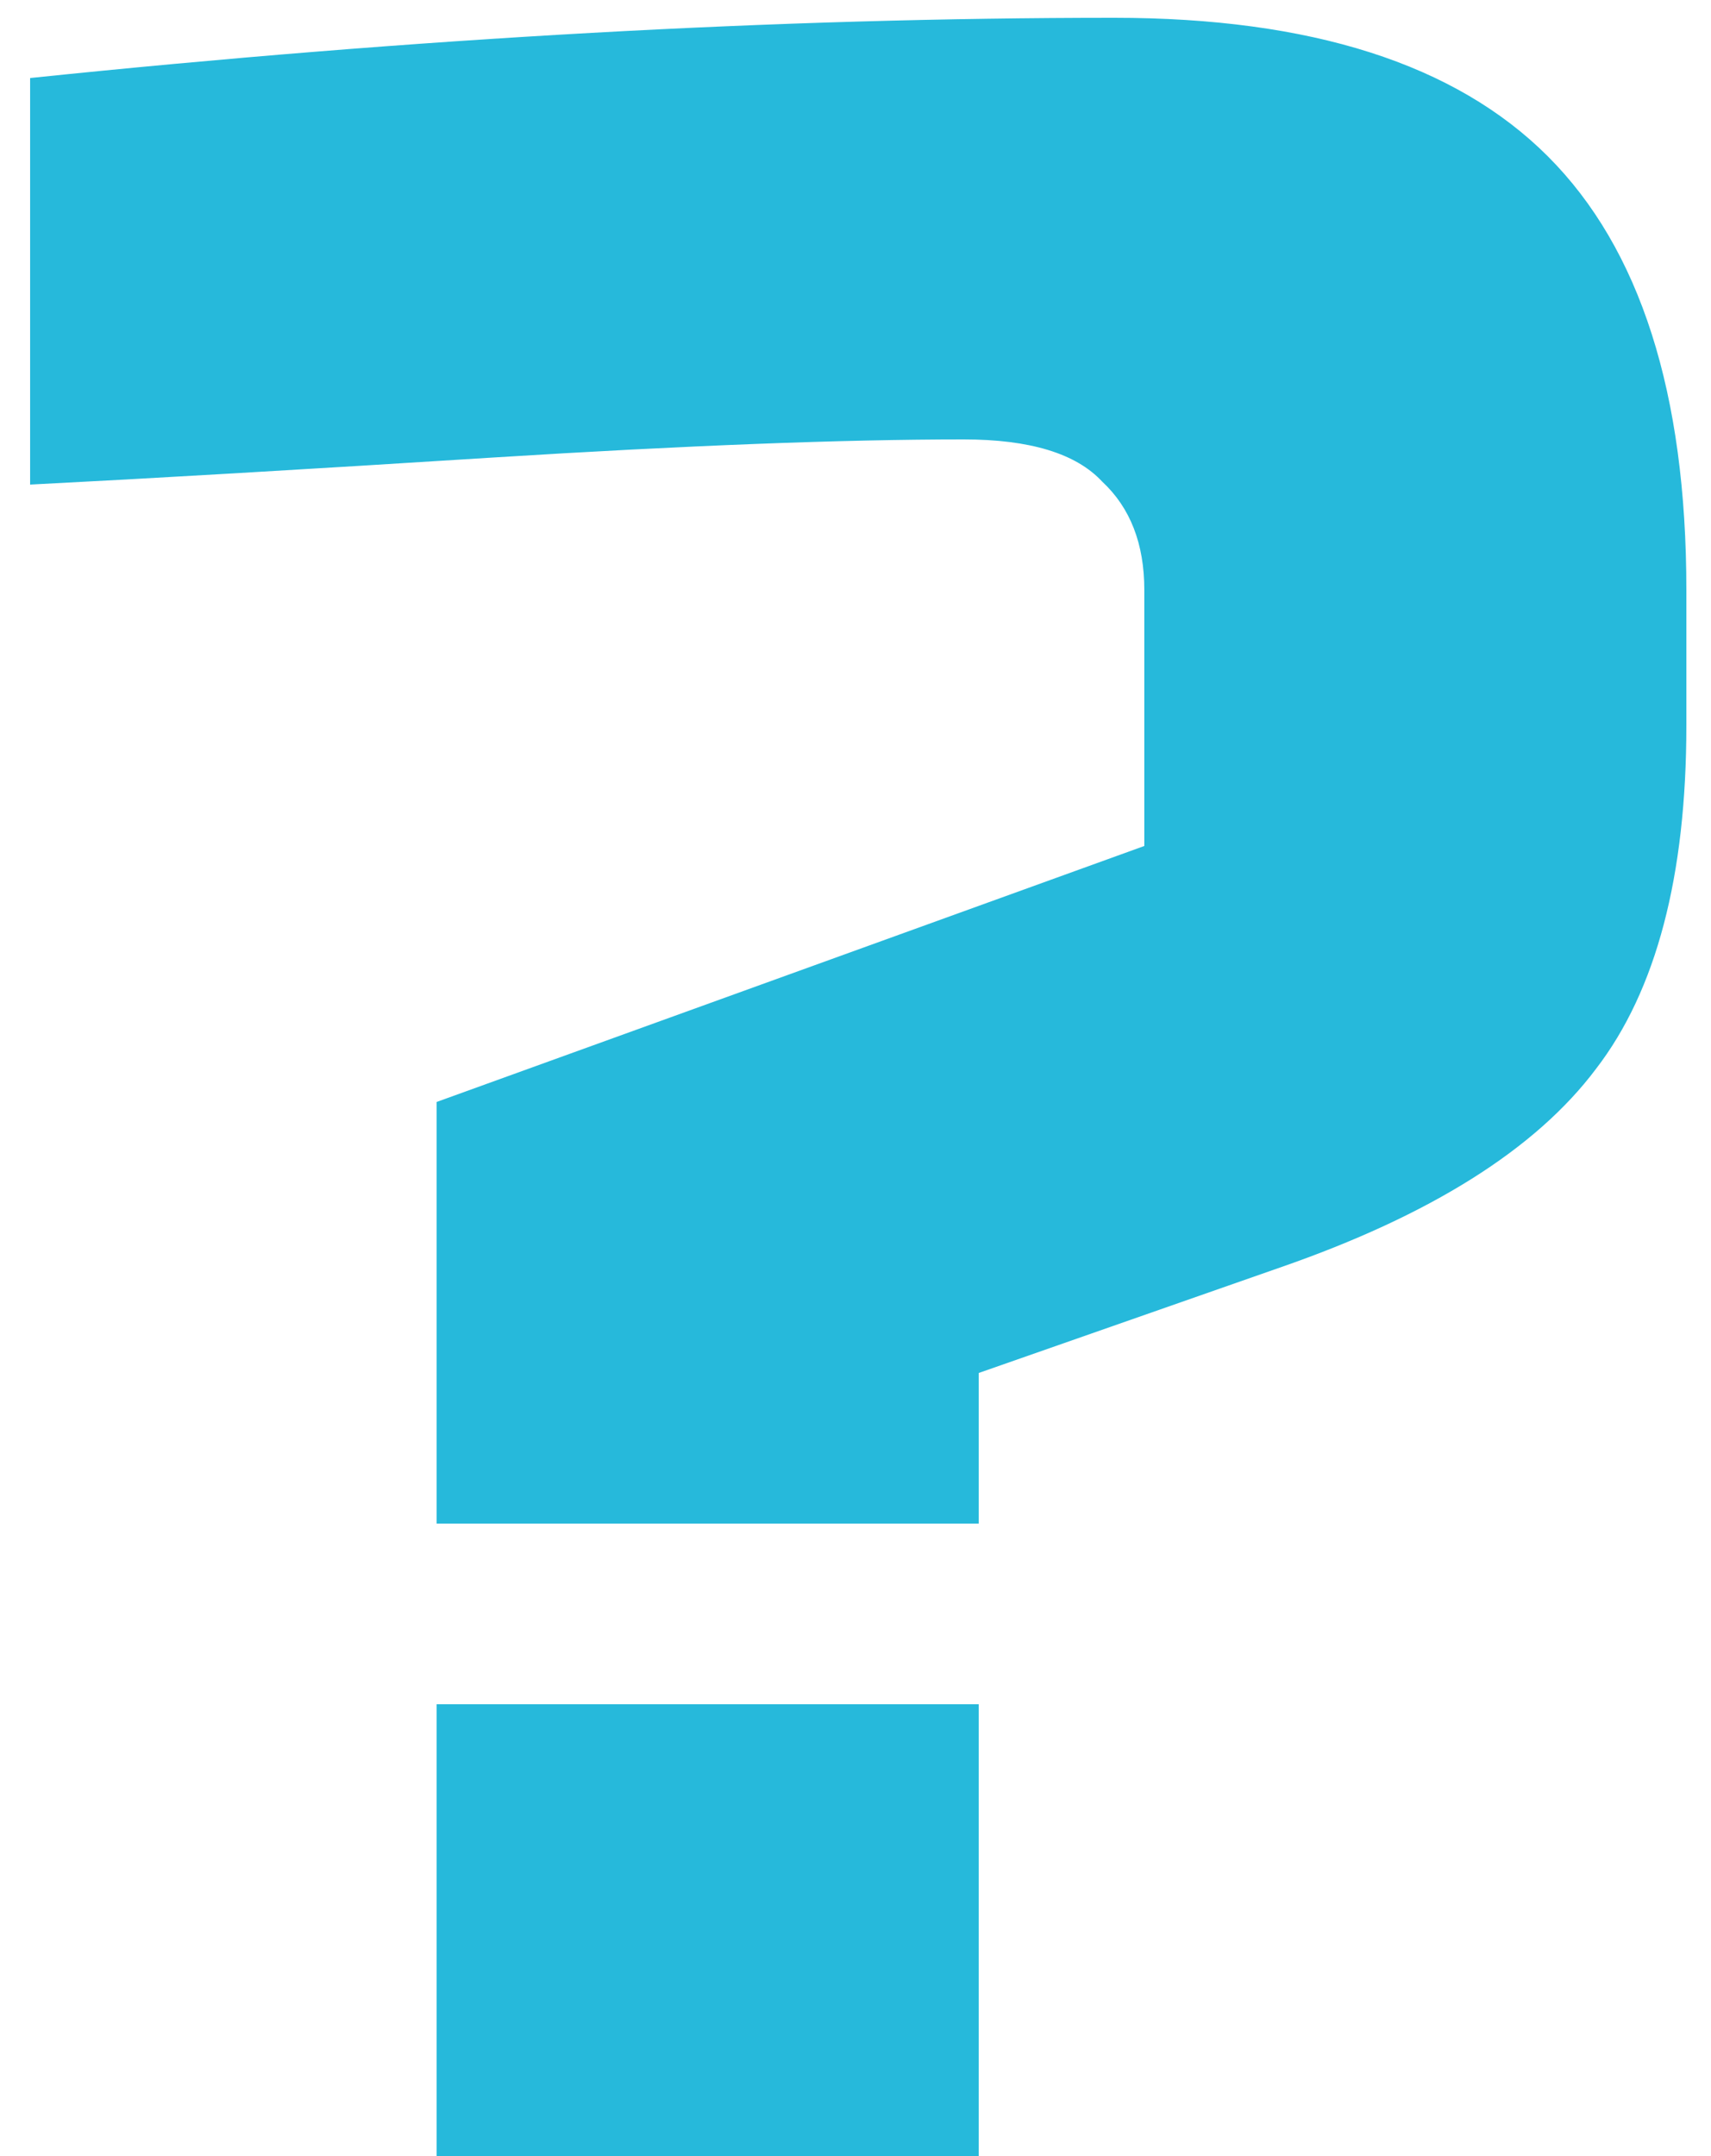 <svg width="50" height="63" viewBox="0 0 50 63" fill="none" xmlns="http://www.w3.org/2000/svg">
    <path d="M0.88 2.28C12.203 1.107 22.763 0.52 32.56 0.52C38.309 0.52 42.533 1.869 45.232 4.568C47.931 7.267 49.28 11.491 49.28 17.24V21.2C49.28 25.6 48.4 28.944 46.64 31.232C44.88 33.579 41.8 35.515 37.4 37.04L28.6 40.12V44.52H12.76V32.2L33.44 24.72V17.24C33.44 15.891 33.029 14.835 32.208 14.072C31.445 13.251 30.096 12.84 28.16 12.84C24.64 12.84 20.064 13.016 14.432 13.368C8.859 13.72 4.341 13.984 0.88 14.16V2.28ZM12.76 49.8H28.6V63H12.76V49.8Z" fill="#26B9DB"/>
</svg>
